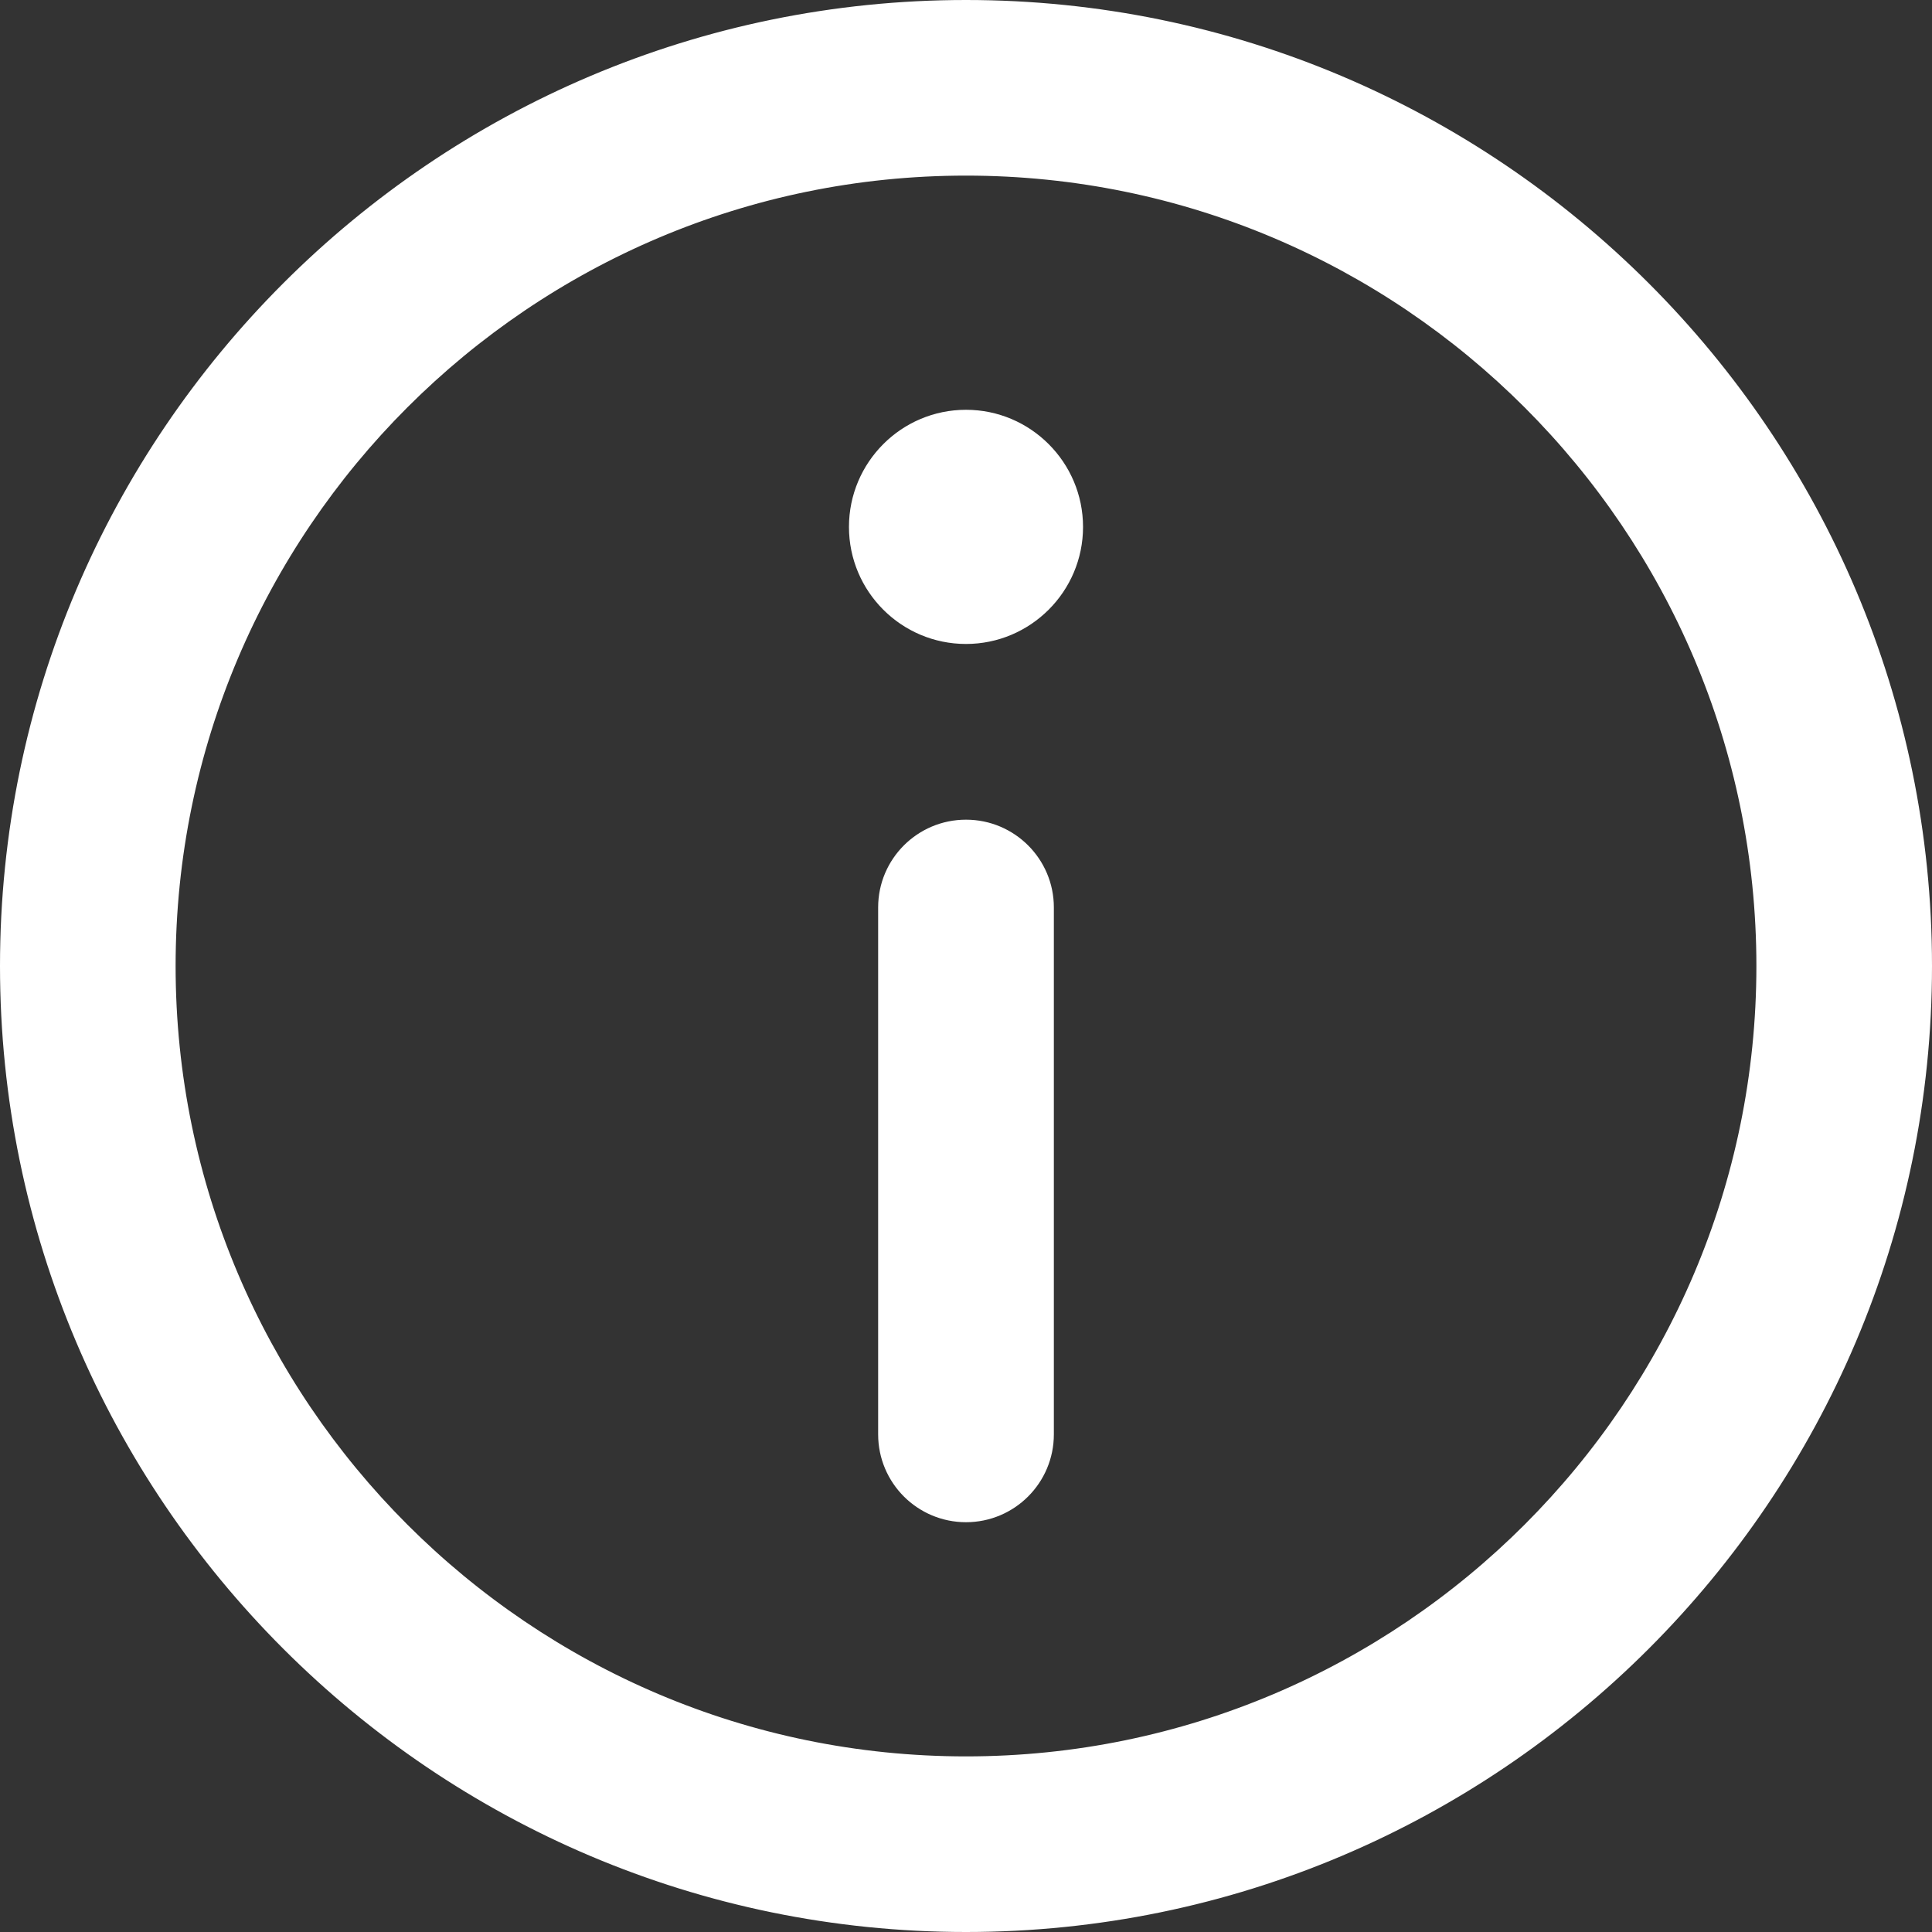 <svg width="19" height="19" viewBox="0 0 19 19" fill="#fff" stroke="#fff" xmlns="http://www.w3.org/2000/svg">
<rect x="0" y="0" width="19" height="19" fill="#333333" stroke="none"/>
<path d="M0.1 9.5C0.1 4.317 4.317 0.1 9.5 0.1C14.683 0.1 18.9 4.317 18.9 9.5C18.9 14.683 14.683 18.9 9.5 18.9C4.317 18.9 0.1 14.683 0.1 9.5ZM1.627 9.5C1.627 13.841 5.159 17.373 9.5 17.373C13.841 17.373 17.373 13.841 17.373 9.5C17.373 5.159 13.841 1.627 9.5 1.627C5.159 1.627 1.627 5.159 1.627 9.5ZM8.449 5.182C8.449 4.602 8.92 4.13 9.5 4.13C10.079 4.13 10.551 4.602 10.551 5.182C10.551 5.762 10.079 6.233 9.5 6.233C8.92 6.233 8.449 5.762 8.449 5.182ZM8.736 8.924C8.736 8.503 9.078 8.161 9.5 8.161C9.922 8.161 10.264 8.503 10.264 8.924V14.106C10.264 14.528 9.922 14.87 9.5 14.87C9.078 14.87 8.736 14.528 8.736 14.106V8.924Z" fill="inherit" stroke="inherit" stroke-width="0.2"/>
</svg>
